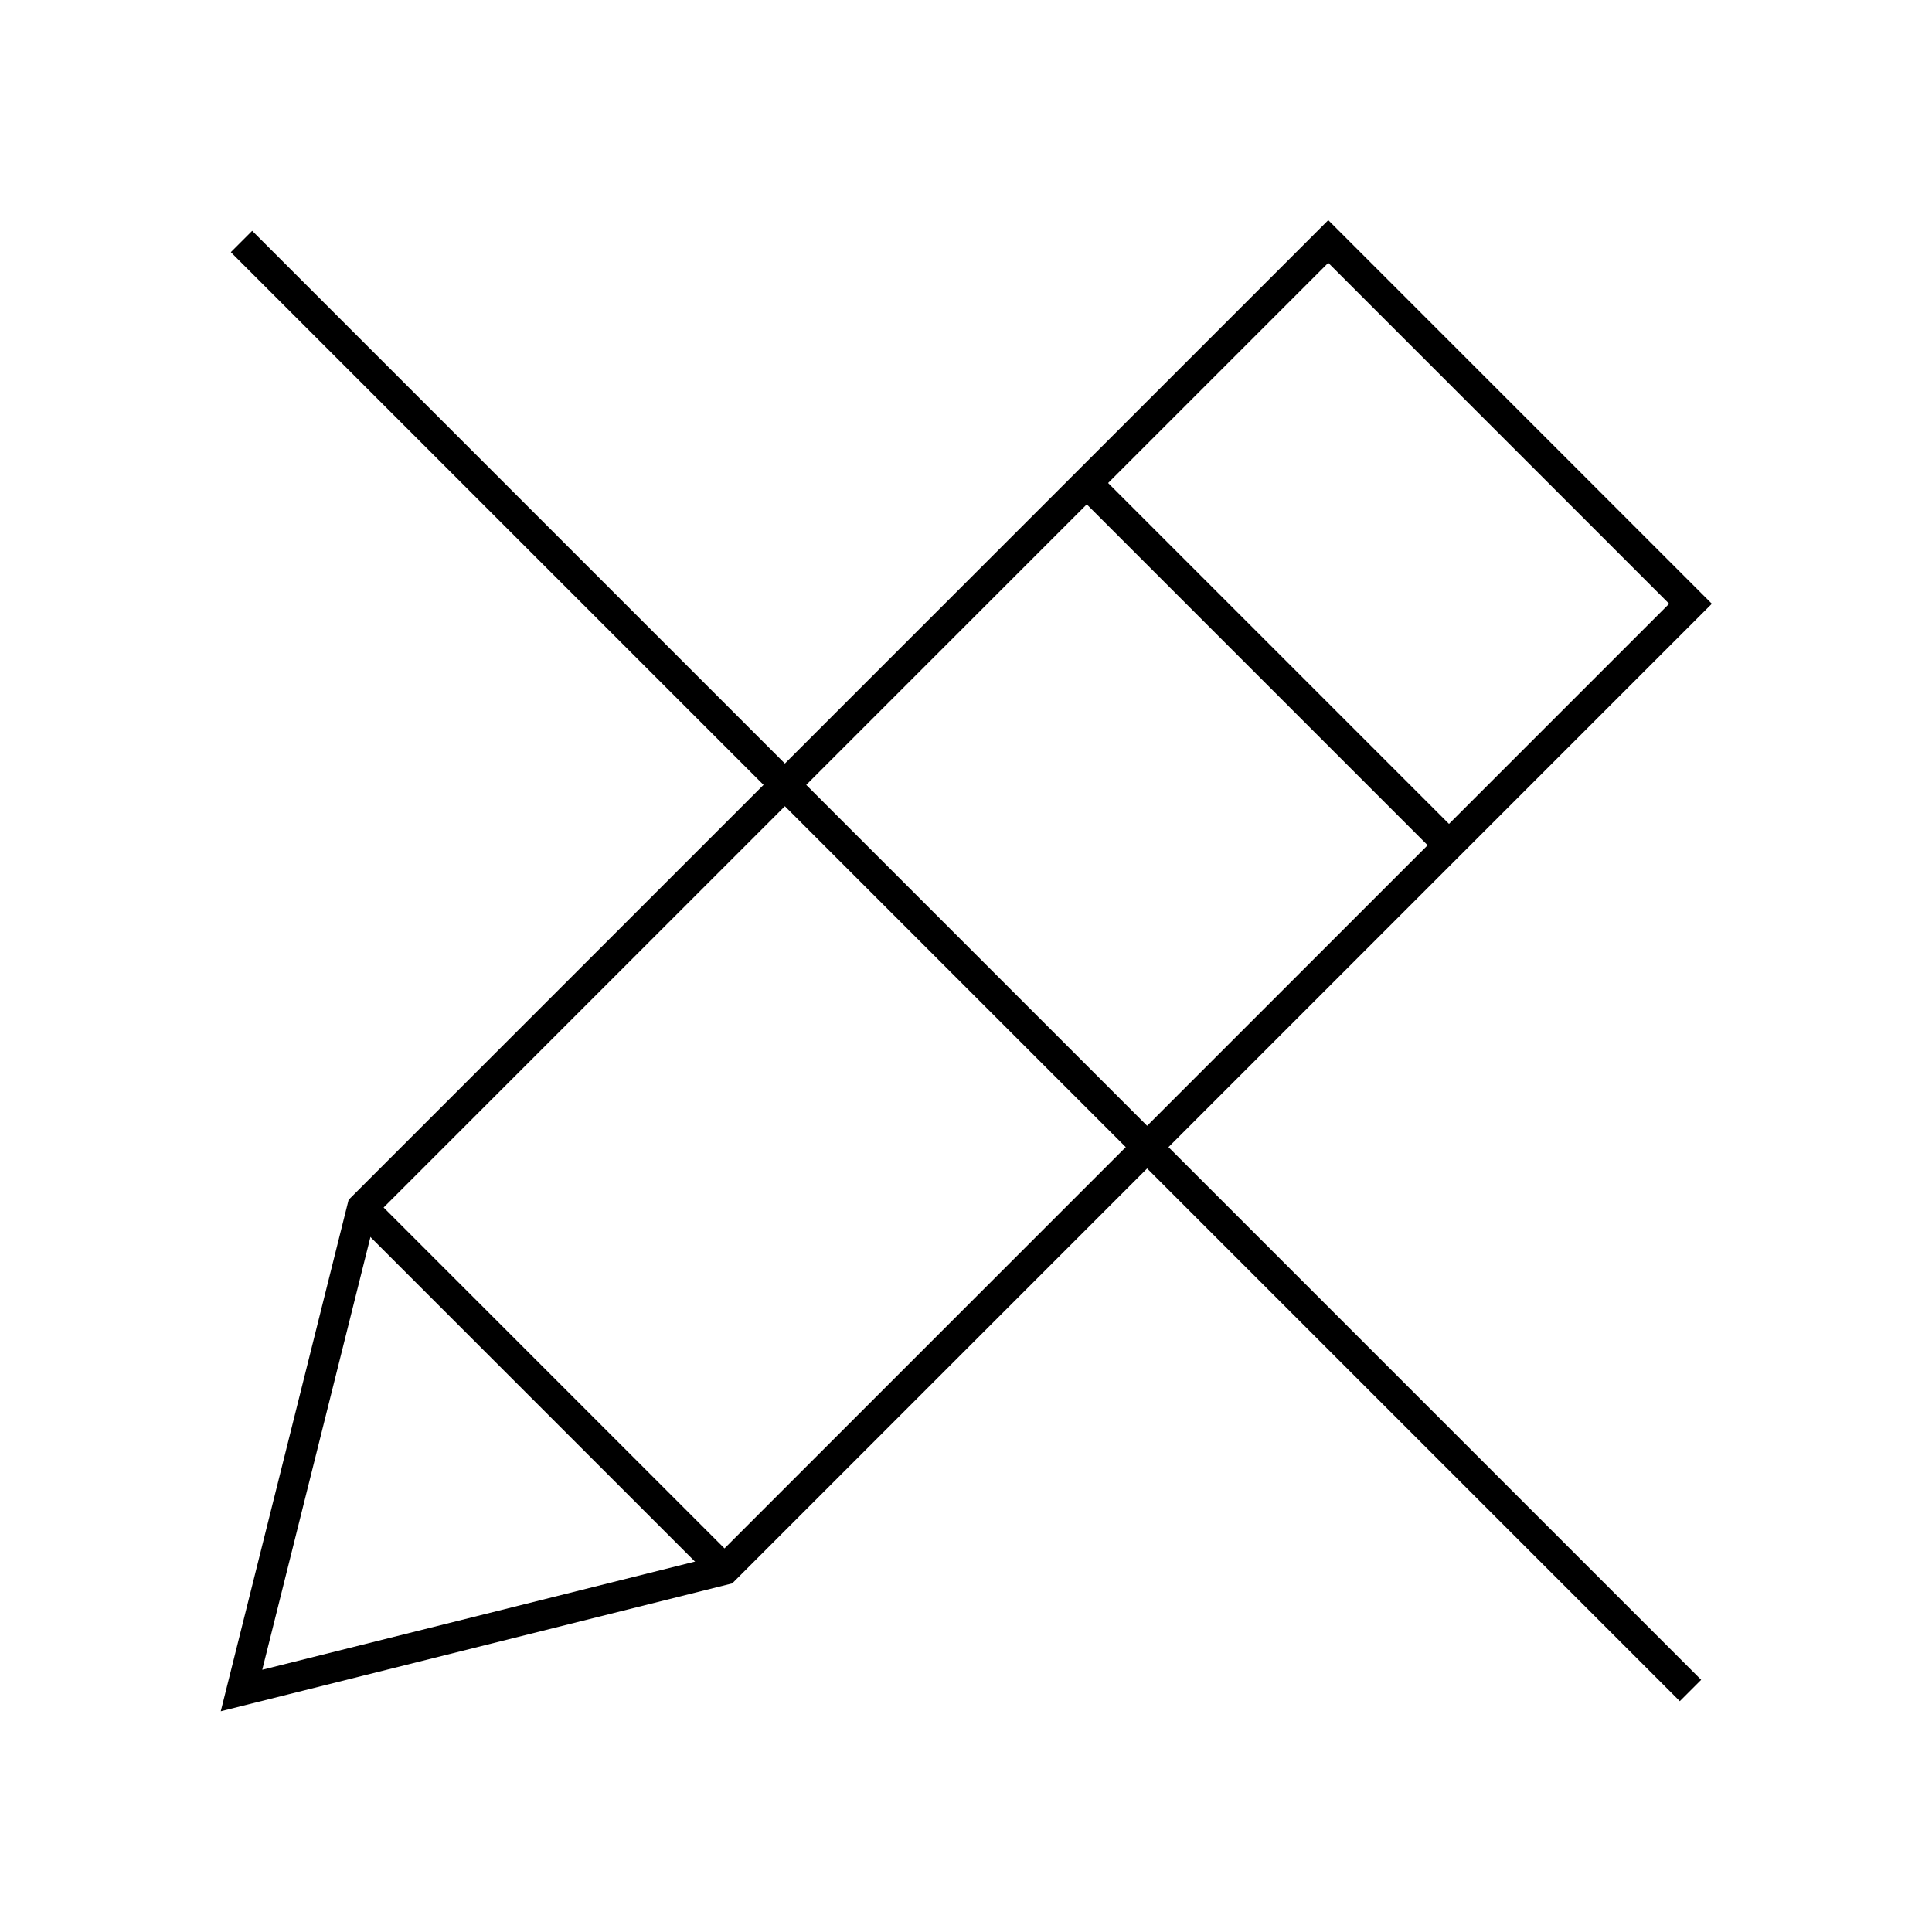 <svg width="30" height="30" viewBox="0 0 64 64" fill="none" xmlns="http://www.w3.org/2000/svg">
<path d="M24 52L56 20L44 8L12 40L8 56L24 52Z" stroke="black"/>
<path d="M12 40L24 52" stroke="black"/>
<path d="M36 16L48 28" stroke="black"/>
<path d="M8 8L56 56" stroke="black"/>
</svg>
